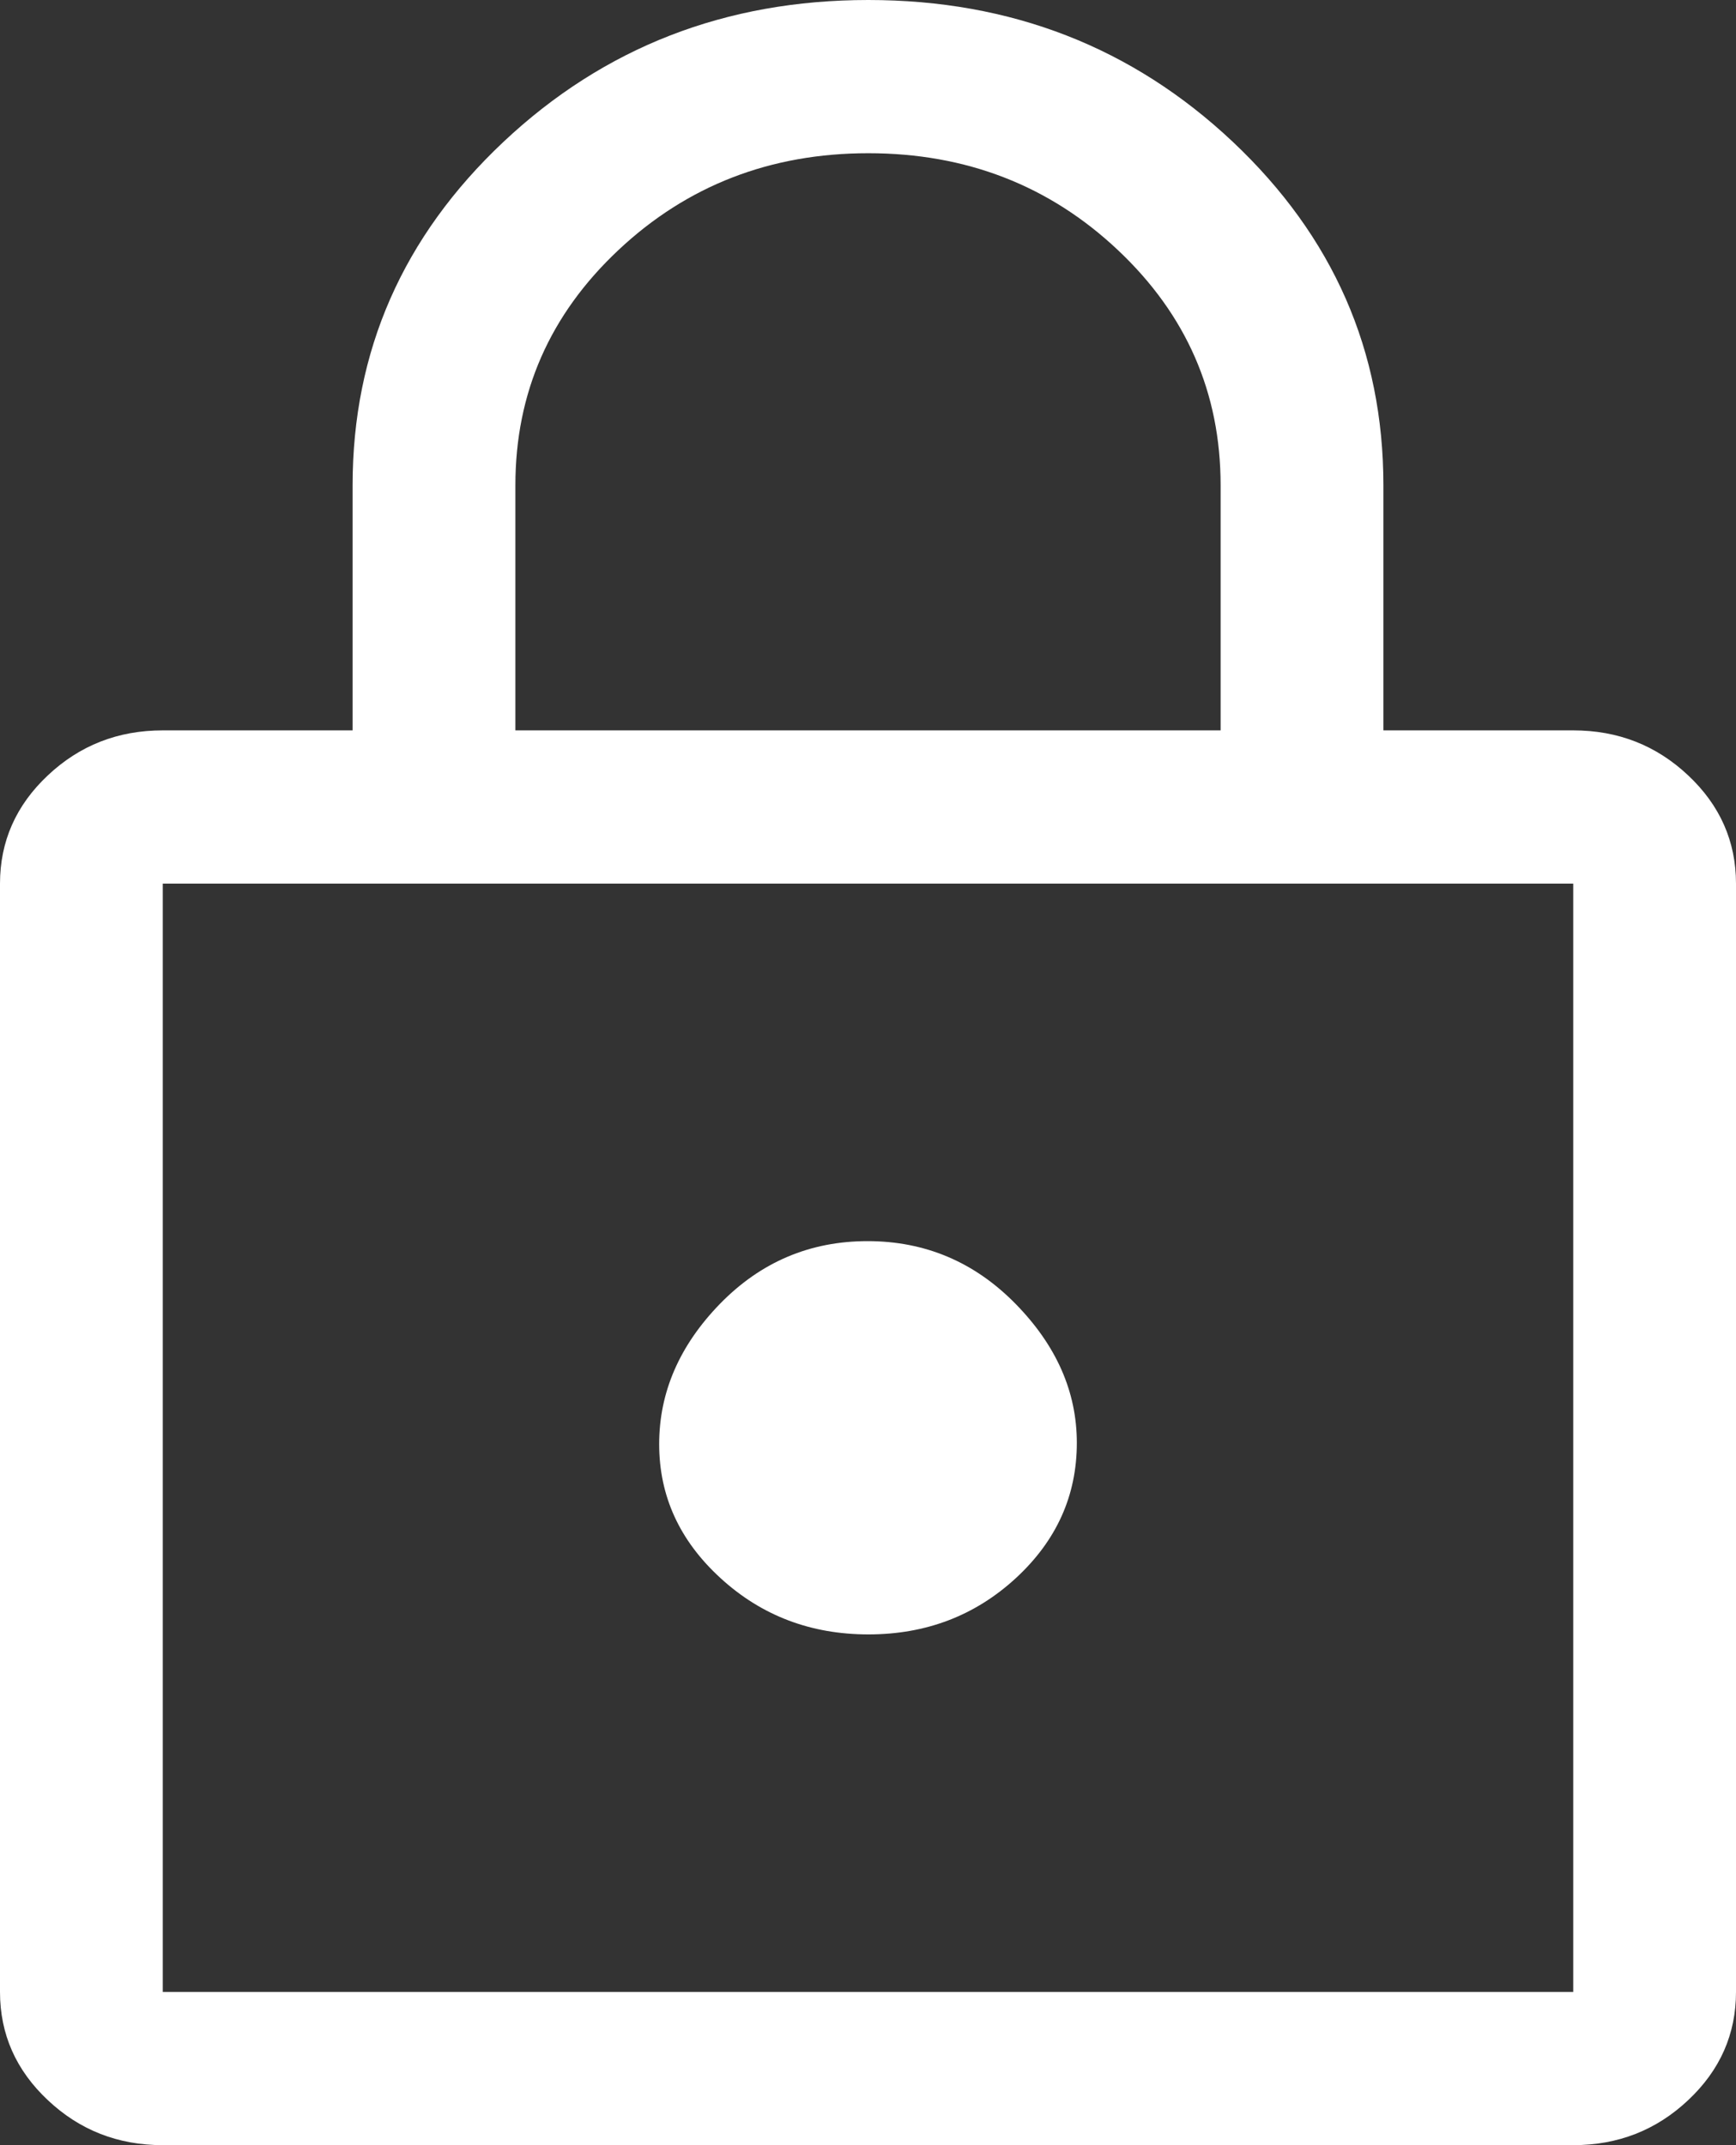 <svg width="17" height="21" viewBox="0 0 17 21" fill="none" xmlns="http://www.w3.org/2000/svg">
<rect x="0" y="0" width="17" height="21" fill="#333333" stroke="none"/>
<path d="M1.594 21C1.155 21 0.78 20.853 0.468 20.559C0.156 20.266 0 19.913 0 19.5V8.65C0 8.238 0.156 7.884 0.468 7.591C0.78 7.297 1.155 7.15 1.594 7.15H3.453V4.75C3.453 3.436 3.945 2.316 4.93 1.389C5.915 0.463 7.106 0 8.503 0C9.9 0 11.09 0.463 12.073 1.389C13.056 2.316 13.547 3.436 13.547 4.75V7.15H15.406C15.845 7.15 16.22 7.297 16.532 7.591C16.844 7.884 17 8.238 17 8.65V19.5C17 19.913 16.844 20.266 16.532 20.559C16.22 20.853 15.845 21 15.406 21H1.594ZM1.594 19.5H15.406V8.65H1.594V19.5ZM8.504 16C9.068 16 9.549 15.816 9.948 15.449C10.346 15.082 10.545 14.641 10.545 14.125C10.545 13.625 10.345 13.171 9.943 12.762C9.542 12.354 9.059 12.15 8.496 12.15C7.932 12.15 7.451 12.354 7.052 12.762C6.654 13.171 6.455 13.629 6.455 14.137C6.455 14.646 6.655 15.083 7.057 15.45C7.458 15.817 7.941 16 8.504 16ZM5.047 7.15H11.953V4.75C11.953 3.847 11.618 3.08 10.947 2.448C10.276 1.816 9.461 1.5 8.503 1.5C7.545 1.5 6.729 1.816 6.056 2.448C5.383 3.08 5.047 3.847 5.047 4.75V7.15Z" fill="white"/>
</svg>
